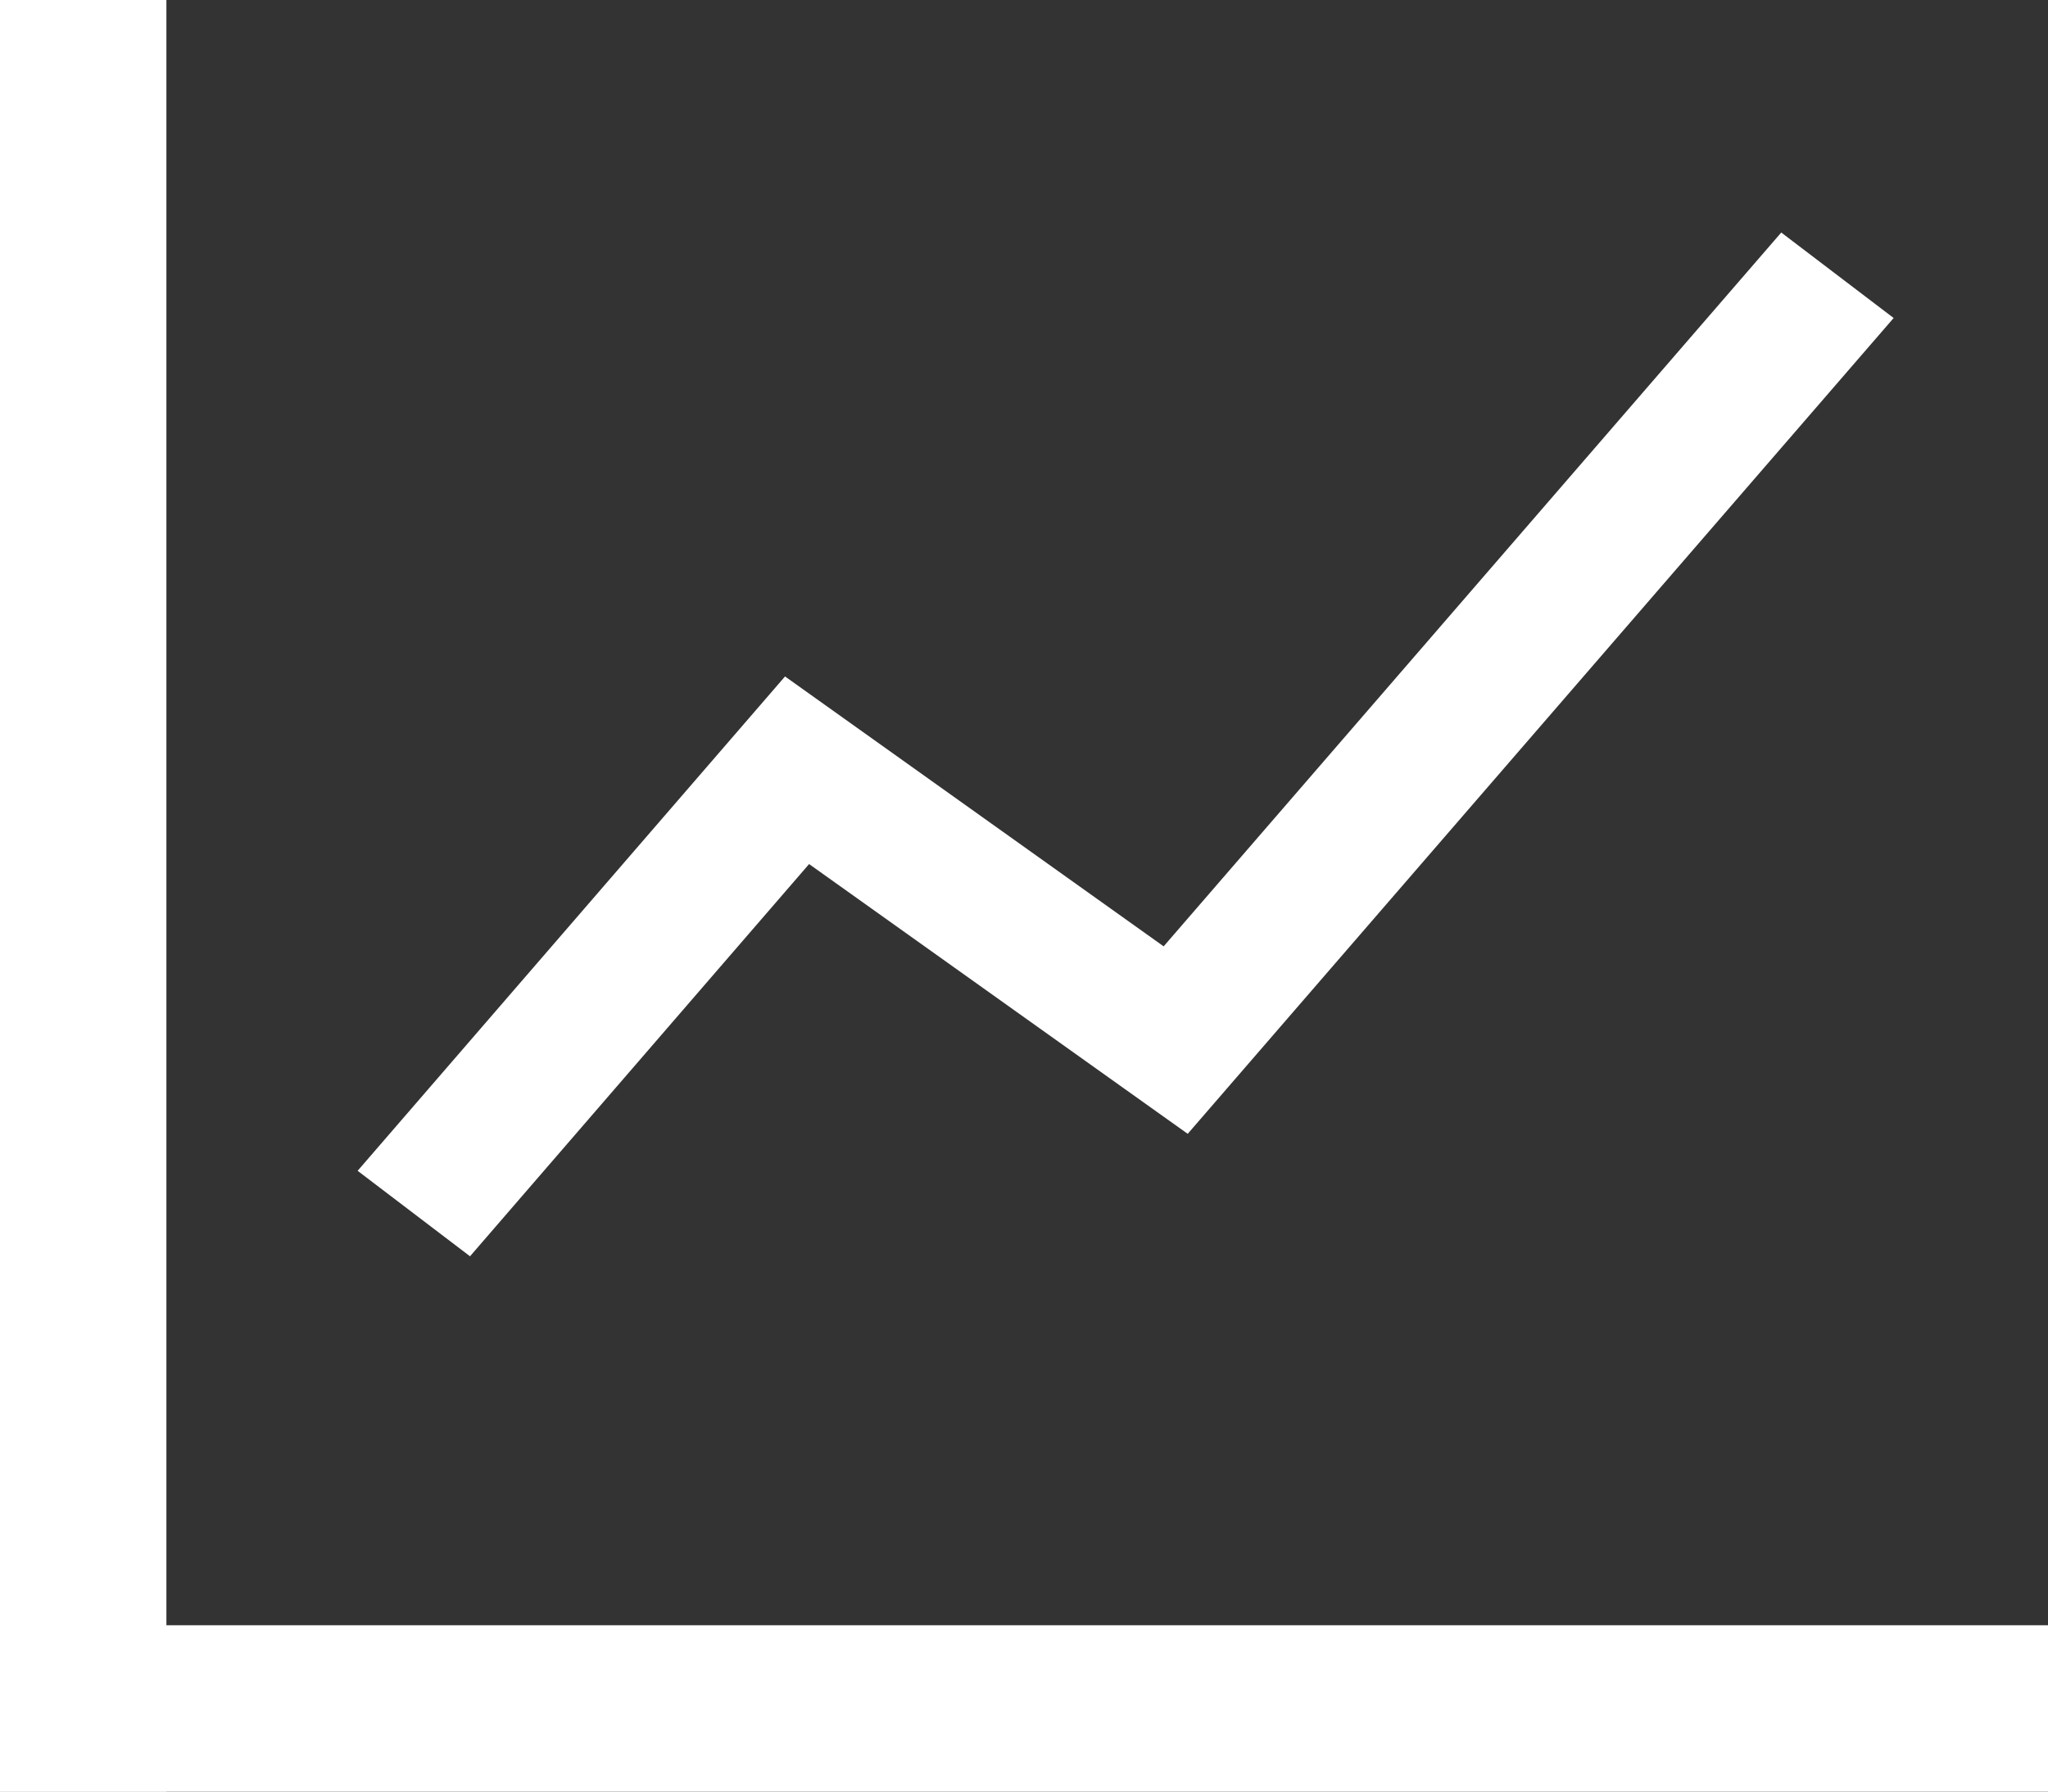 <?xml version="1.0" encoding="UTF-8"?>
<svg width="16px" height="14px" viewBox="0 0 16 14" version="1.1" xmlns="http://www.w3.org/2000/svg" xmlns:xlink="http://www.w3.org/1999/xlink">
    <rect x="0" y="0" width="16" height="14" fill="#333333" stroke="none"/>
    <!-- Generator: Sketch 53.1 (72631) - https://sketchapp.com -->
    <title>长势预测icon</title>
    <desc>Created with Sketch.</desc>
    <g id="页面-1" stroke="none" stroke-width="1" fill="none" fill-rule="evenodd">
        <g id="02-02植株健康-氮肥模型分析" transform="translate(-16, -425)">
            <g id="左侧菜单">
                <g id="分组" transform="translate(0, 408)">
                    <g id="长势预测icon" transform="translate(16, 16)">
                        <rect id="矩形" fill="#D8D8D8" opacity="0" x="0" y="0" width="16" height="16"></rect>
                        <g id="长势预测" transform="translate(0, 1)" fill="#FFFFFF" fill-rule="nonzero">
                            <polygon id="路径" points="0 0 1.3 0 1.3 14 0 14"></polygon>
                            <path d="M16,12.7 L16,14 L0,14 L0,12.7 L16,12.7 Z M3.672,9.817 L2.794,9.149 L6.133,5.286 L9.091,7.395 L13.916,1.817 L14.794,2.485 L9.279,8.86 L6.321,6.752 L3.672,9.817 Z" id="形状"></path>
                        </g>
                    </g>
                </g>
            </g>
        </g>
    </g>
</svg>
